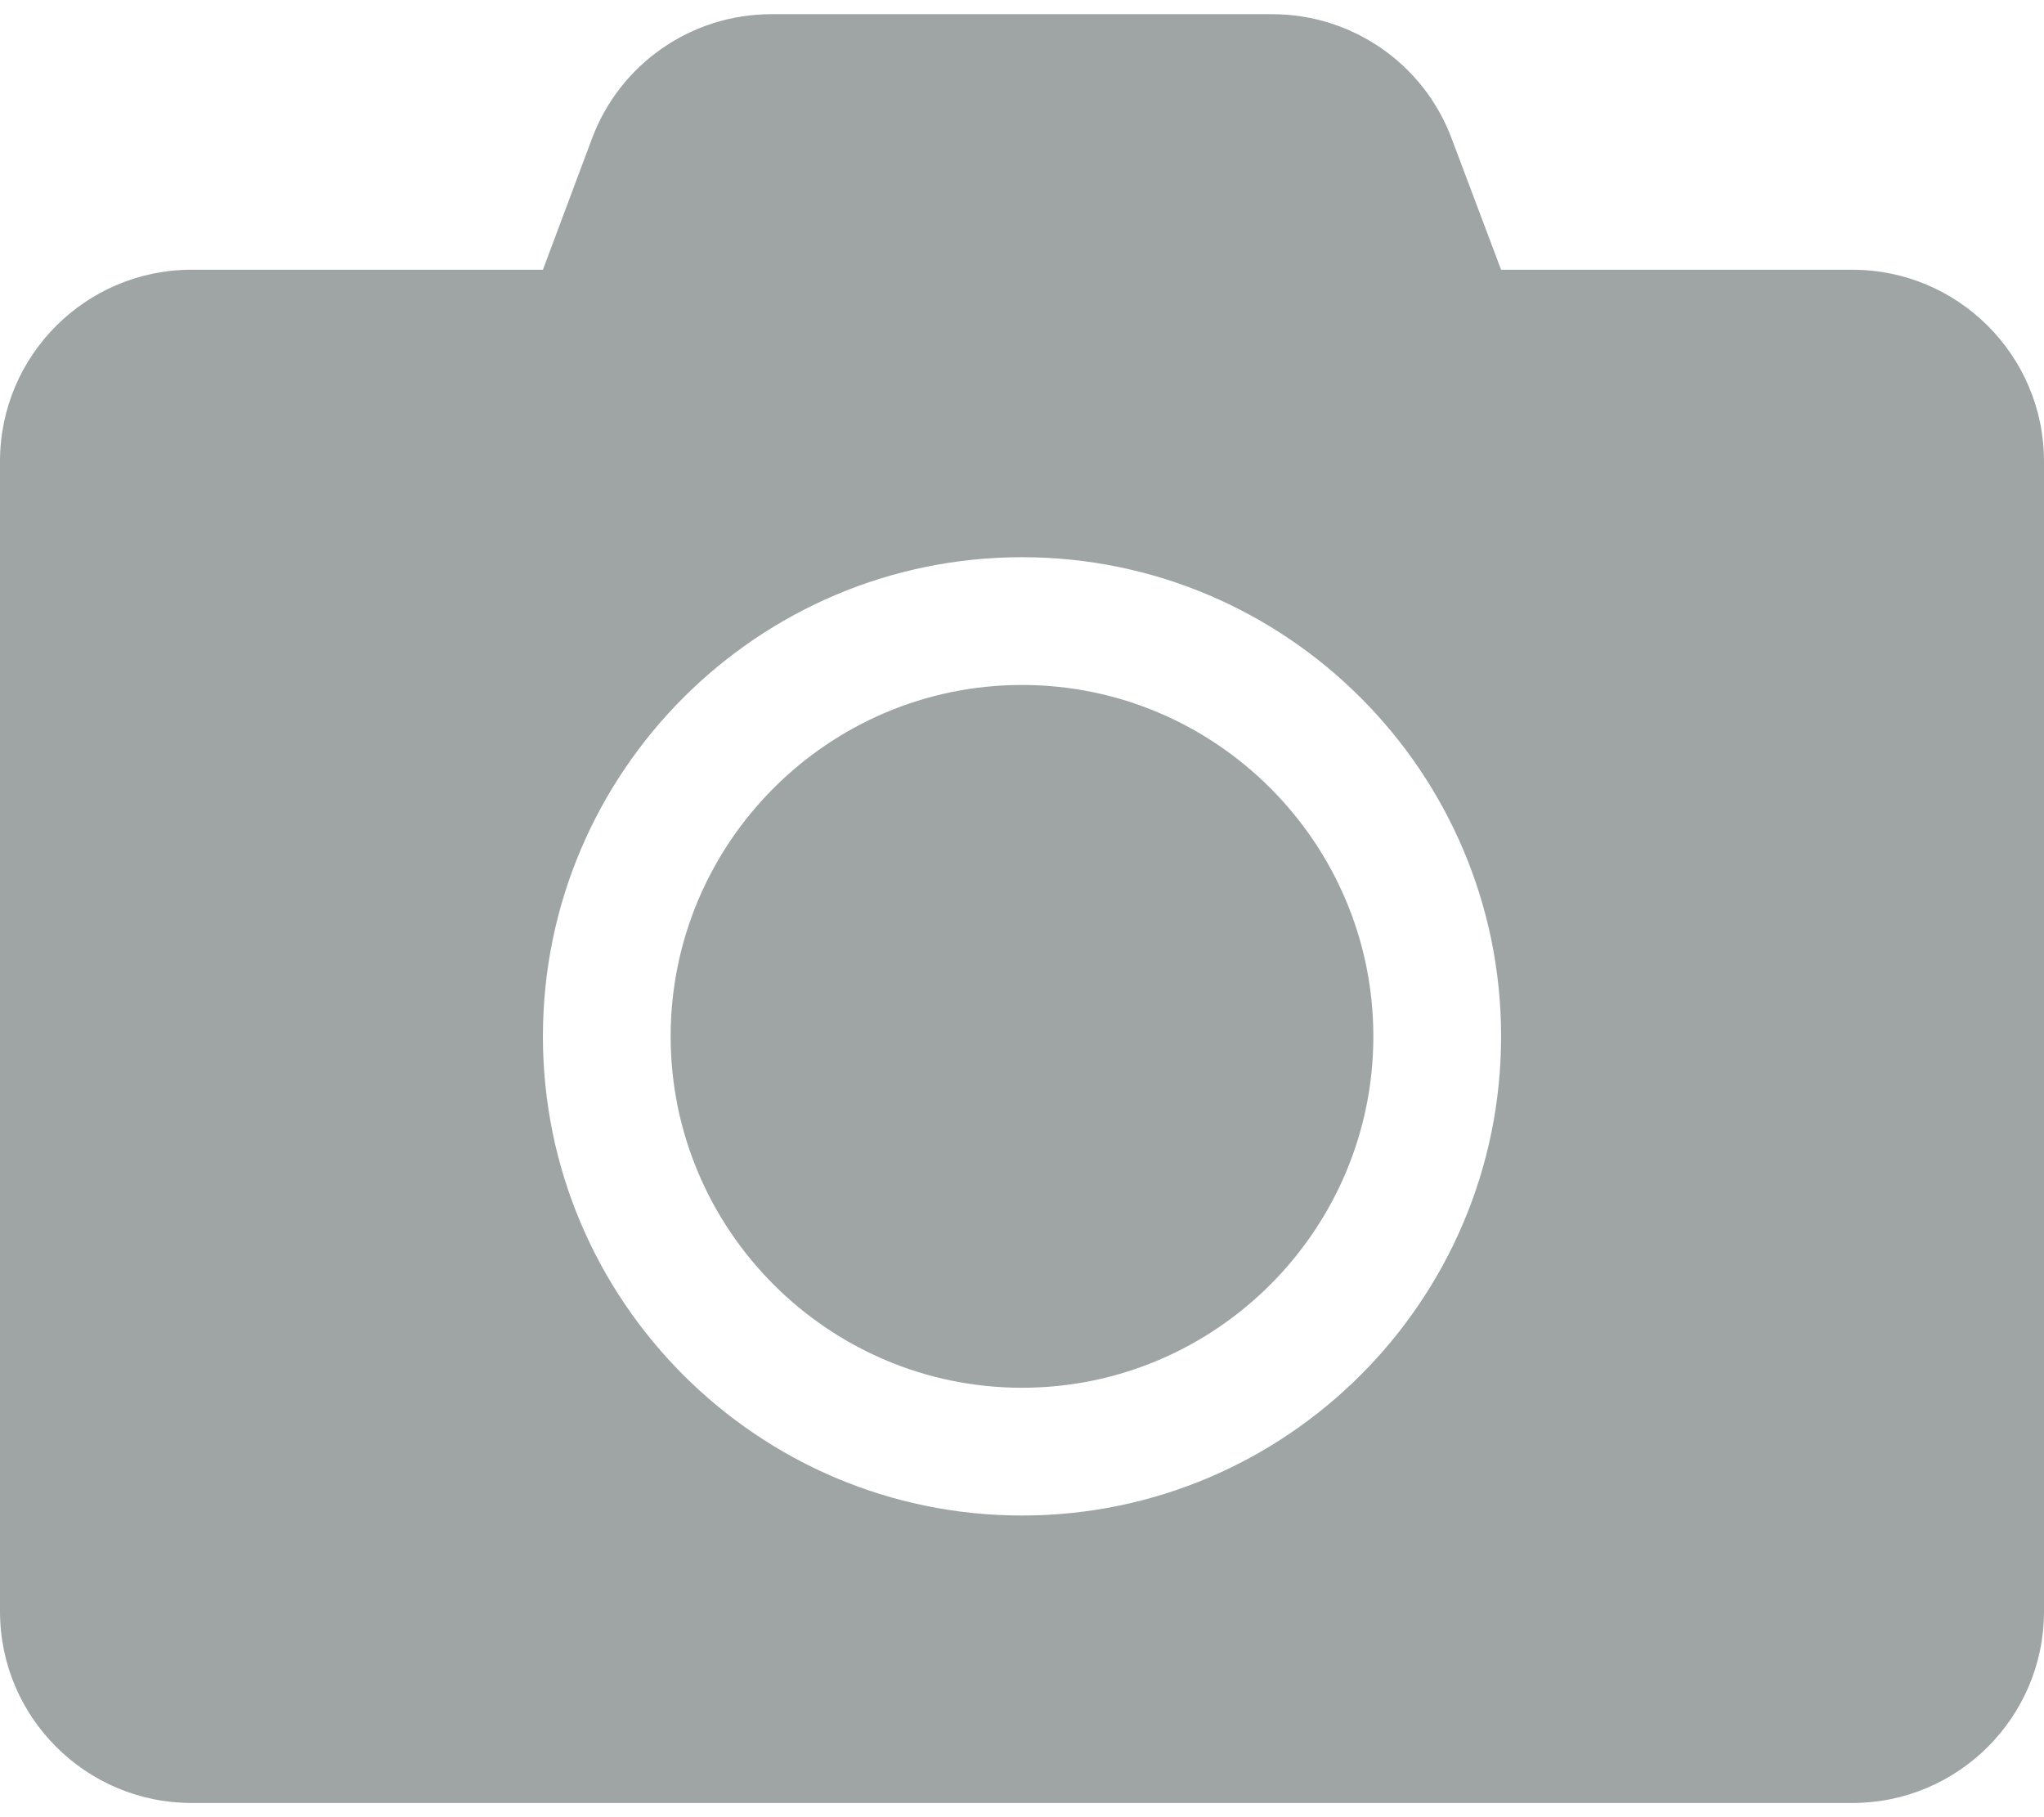 <svg width="18" height="16" viewBox="0 0 18 16" fill="none" xmlns="http://www.w3.org/2000/svg">
<path d="M18 4.062V14.188C18 15.119 17.244 15.875 16.312 15.875H1.688C0.756 15.875 0 15.119 0 14.188V4.062C0 3.131 0.756 2.375 1.688 2.375H4.781L5.214 1.218C5.46 0.561 6.089 0.125 6.792 0.125H11.204C11.907 0.125 12.537 0.561 12.783 1.218L13.219 2.375H16.312C17.244 2.375 18 3.131 18 4.062ZM13.219 9.125C13.219 6.798 11.327 4.906 9 4.906C6.673 4.906 4.781 6.798 4.781 9.125C4.781 11.452 6.673 13.344 9 13.344C11.327 13.344 13.219 11.452 13.219 9.125ZM12.094 9.125C12.094 10.83 10.705 12.219 9 12.219C7.295 12.219 5.906 10.83 5.906 9.125C5.906 7.42 7.295 6.031 9 6.031C10.705 6.031 12.094 7.42 12.094 9.125Z" fill="#9EA5A4"/>
</svg>
